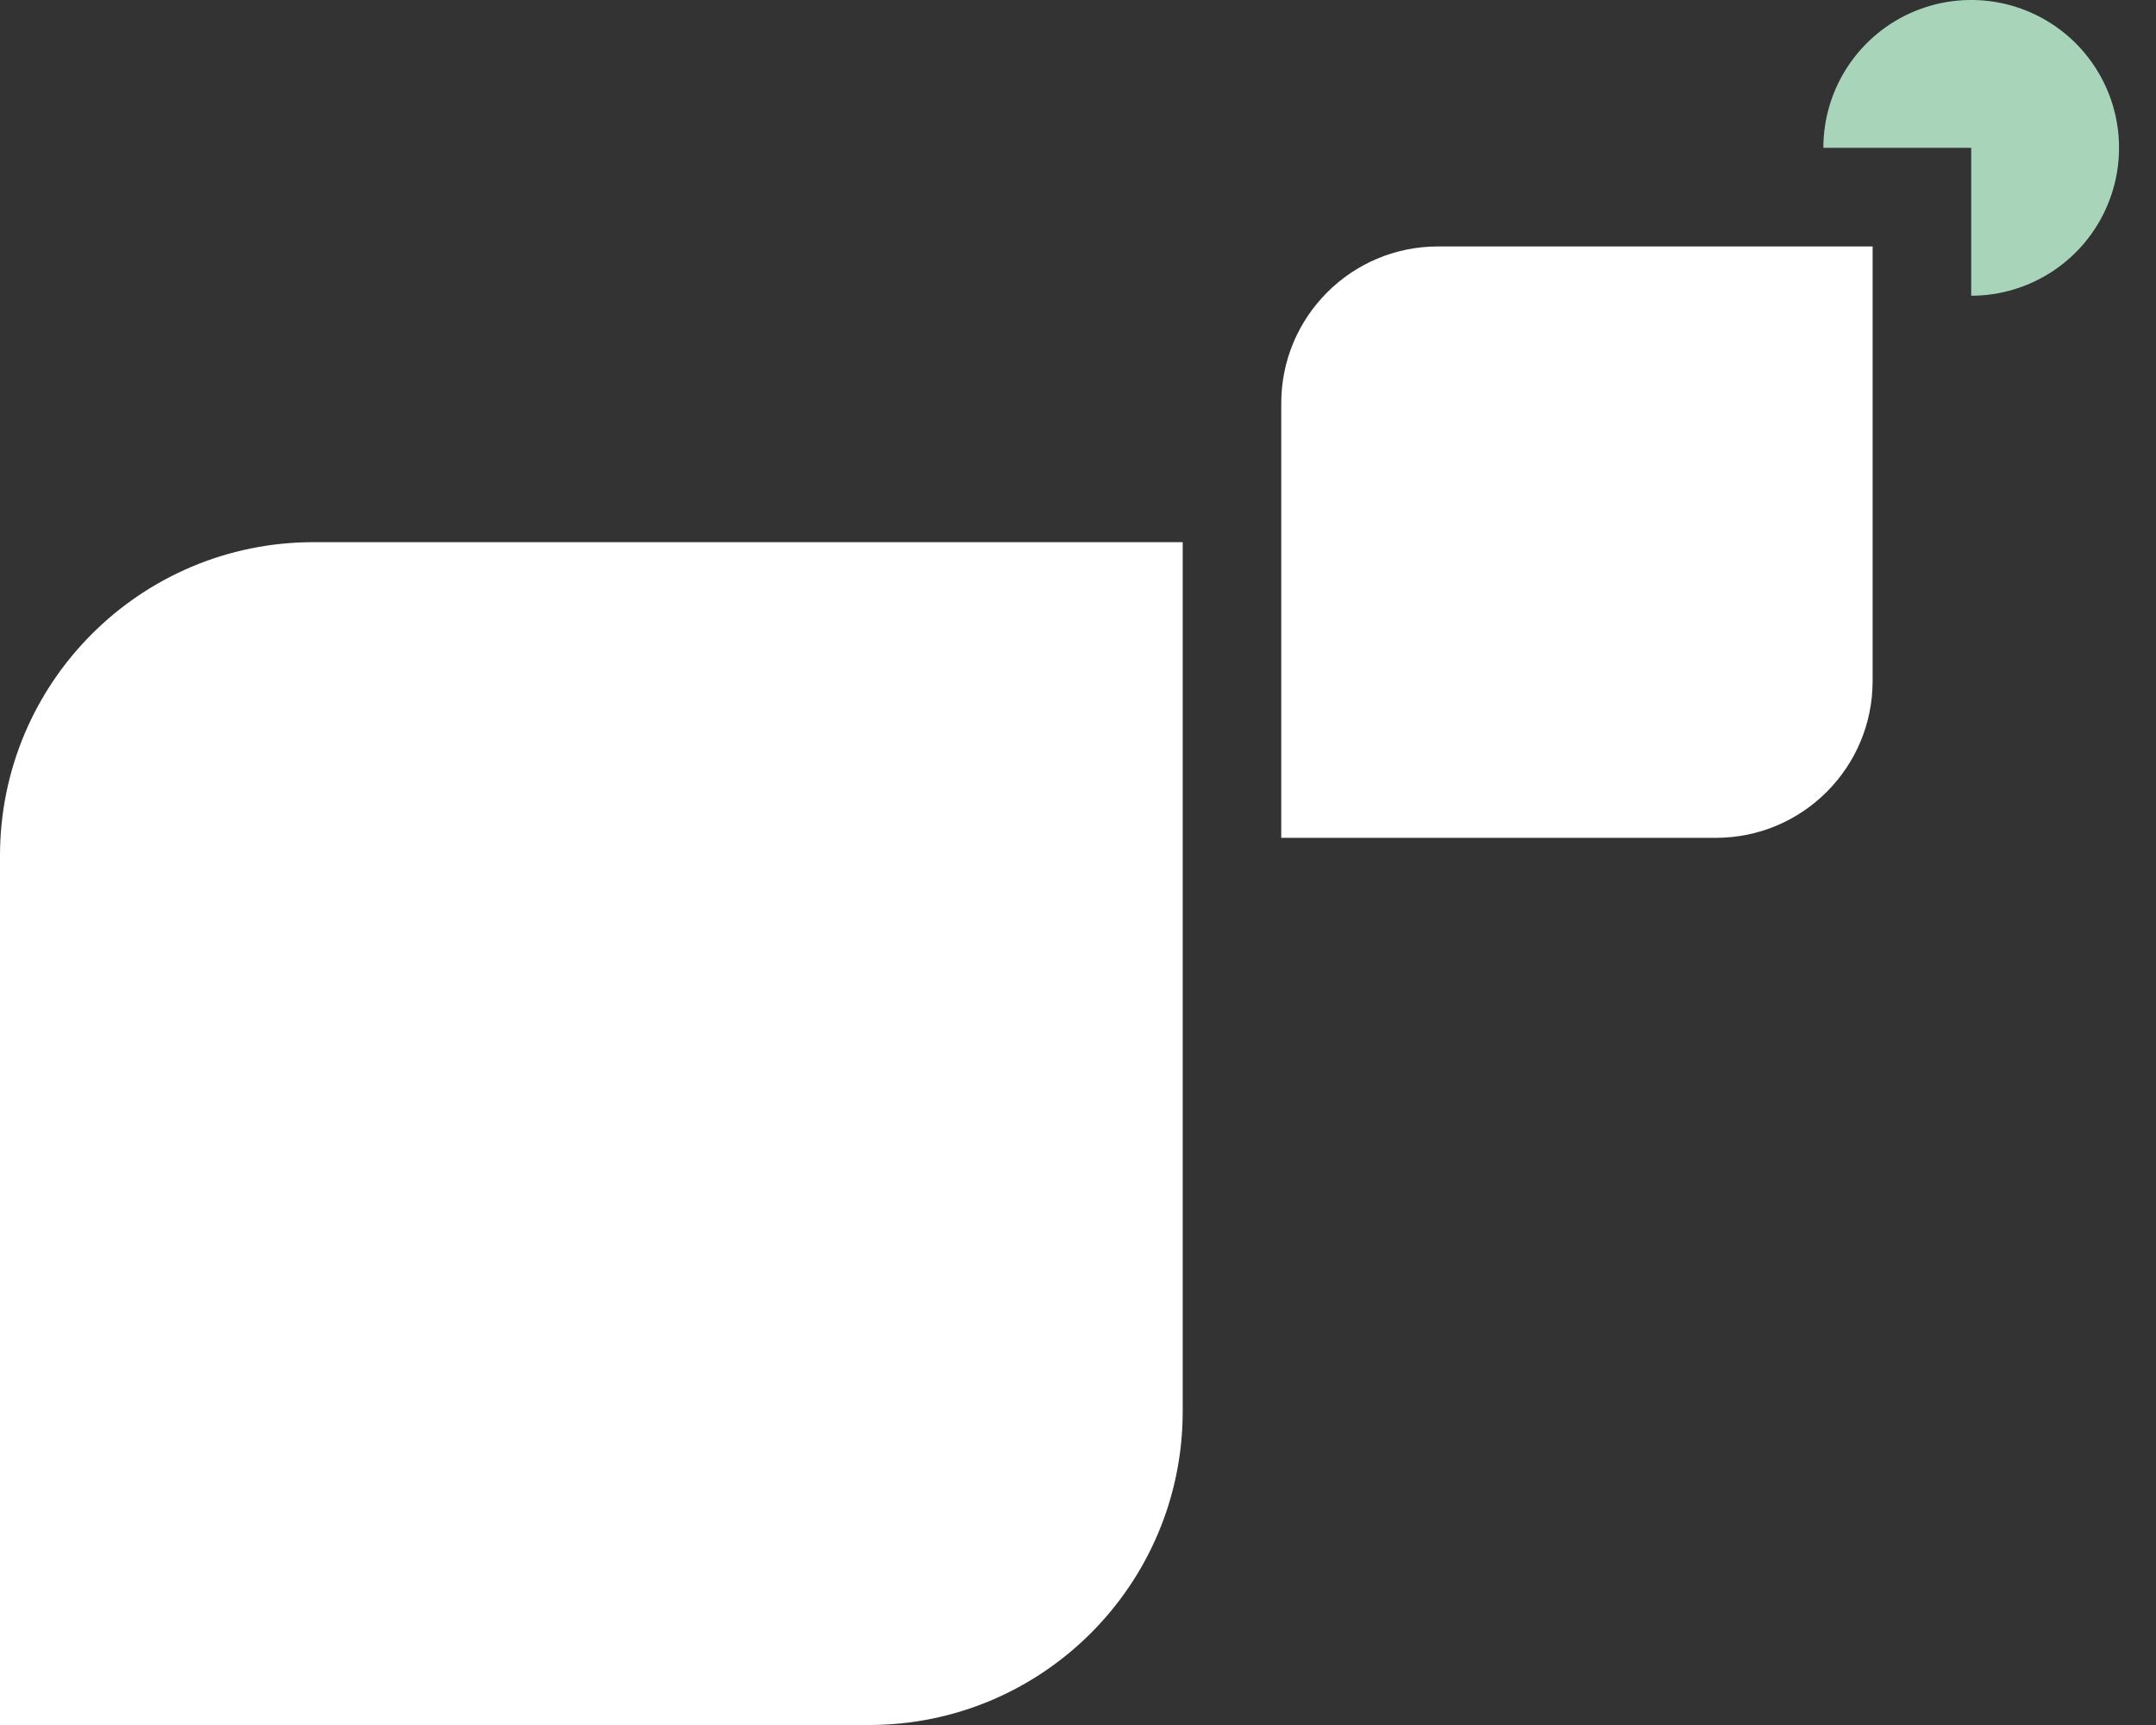 <svg width="55" height="44" viewBox="0 0 55 44" fill="none" xmlns="http://www.w3.org/2000/svg">
<rect x="0" y="0" width="55" height="44" fill="#333333" stroke="none"/>
<g id="tela-logo">
<path id="Ellipse 15" d="M46.514 3.771C46.514 3.025 46.735 2.296 47.15 1.676C47.564 1.056 48.153 0.572 48.842 0.287C49.532 0.001 50.29 -0.073 51.022 0.072C51.753 0.218 52.425 0.577 52.953 1.104C53.48 1.632 53.839 2.304 53.985 3.035C54.13 3.767 54.056 4.525 53.77 5.214C53.485 5.904 53.001 6.493 52.381 6.907C51.761 7.321 51.032 7.543 50.286 7.543L50.286 3.771L46.514 3.771Z" fill="#A8D5BA"/>
<path id="Rectangle 251" d="M0 21.829C0 17.41 3.582 13.829 8 13.829H30.171V36C30.171 40.418 26.59 44 22.171 44H0V21.829Z" fill="white"/>
<path id="Rectangle 252" d="M32.685 10.286C32.685 8.076 34.476 6.286 36.685 6.286H47.771V17.371C47.771 19.581 45.98 21.371 43.771 21.371H32.685V10.286Z" fill="white"/>
</g>
</svg>
